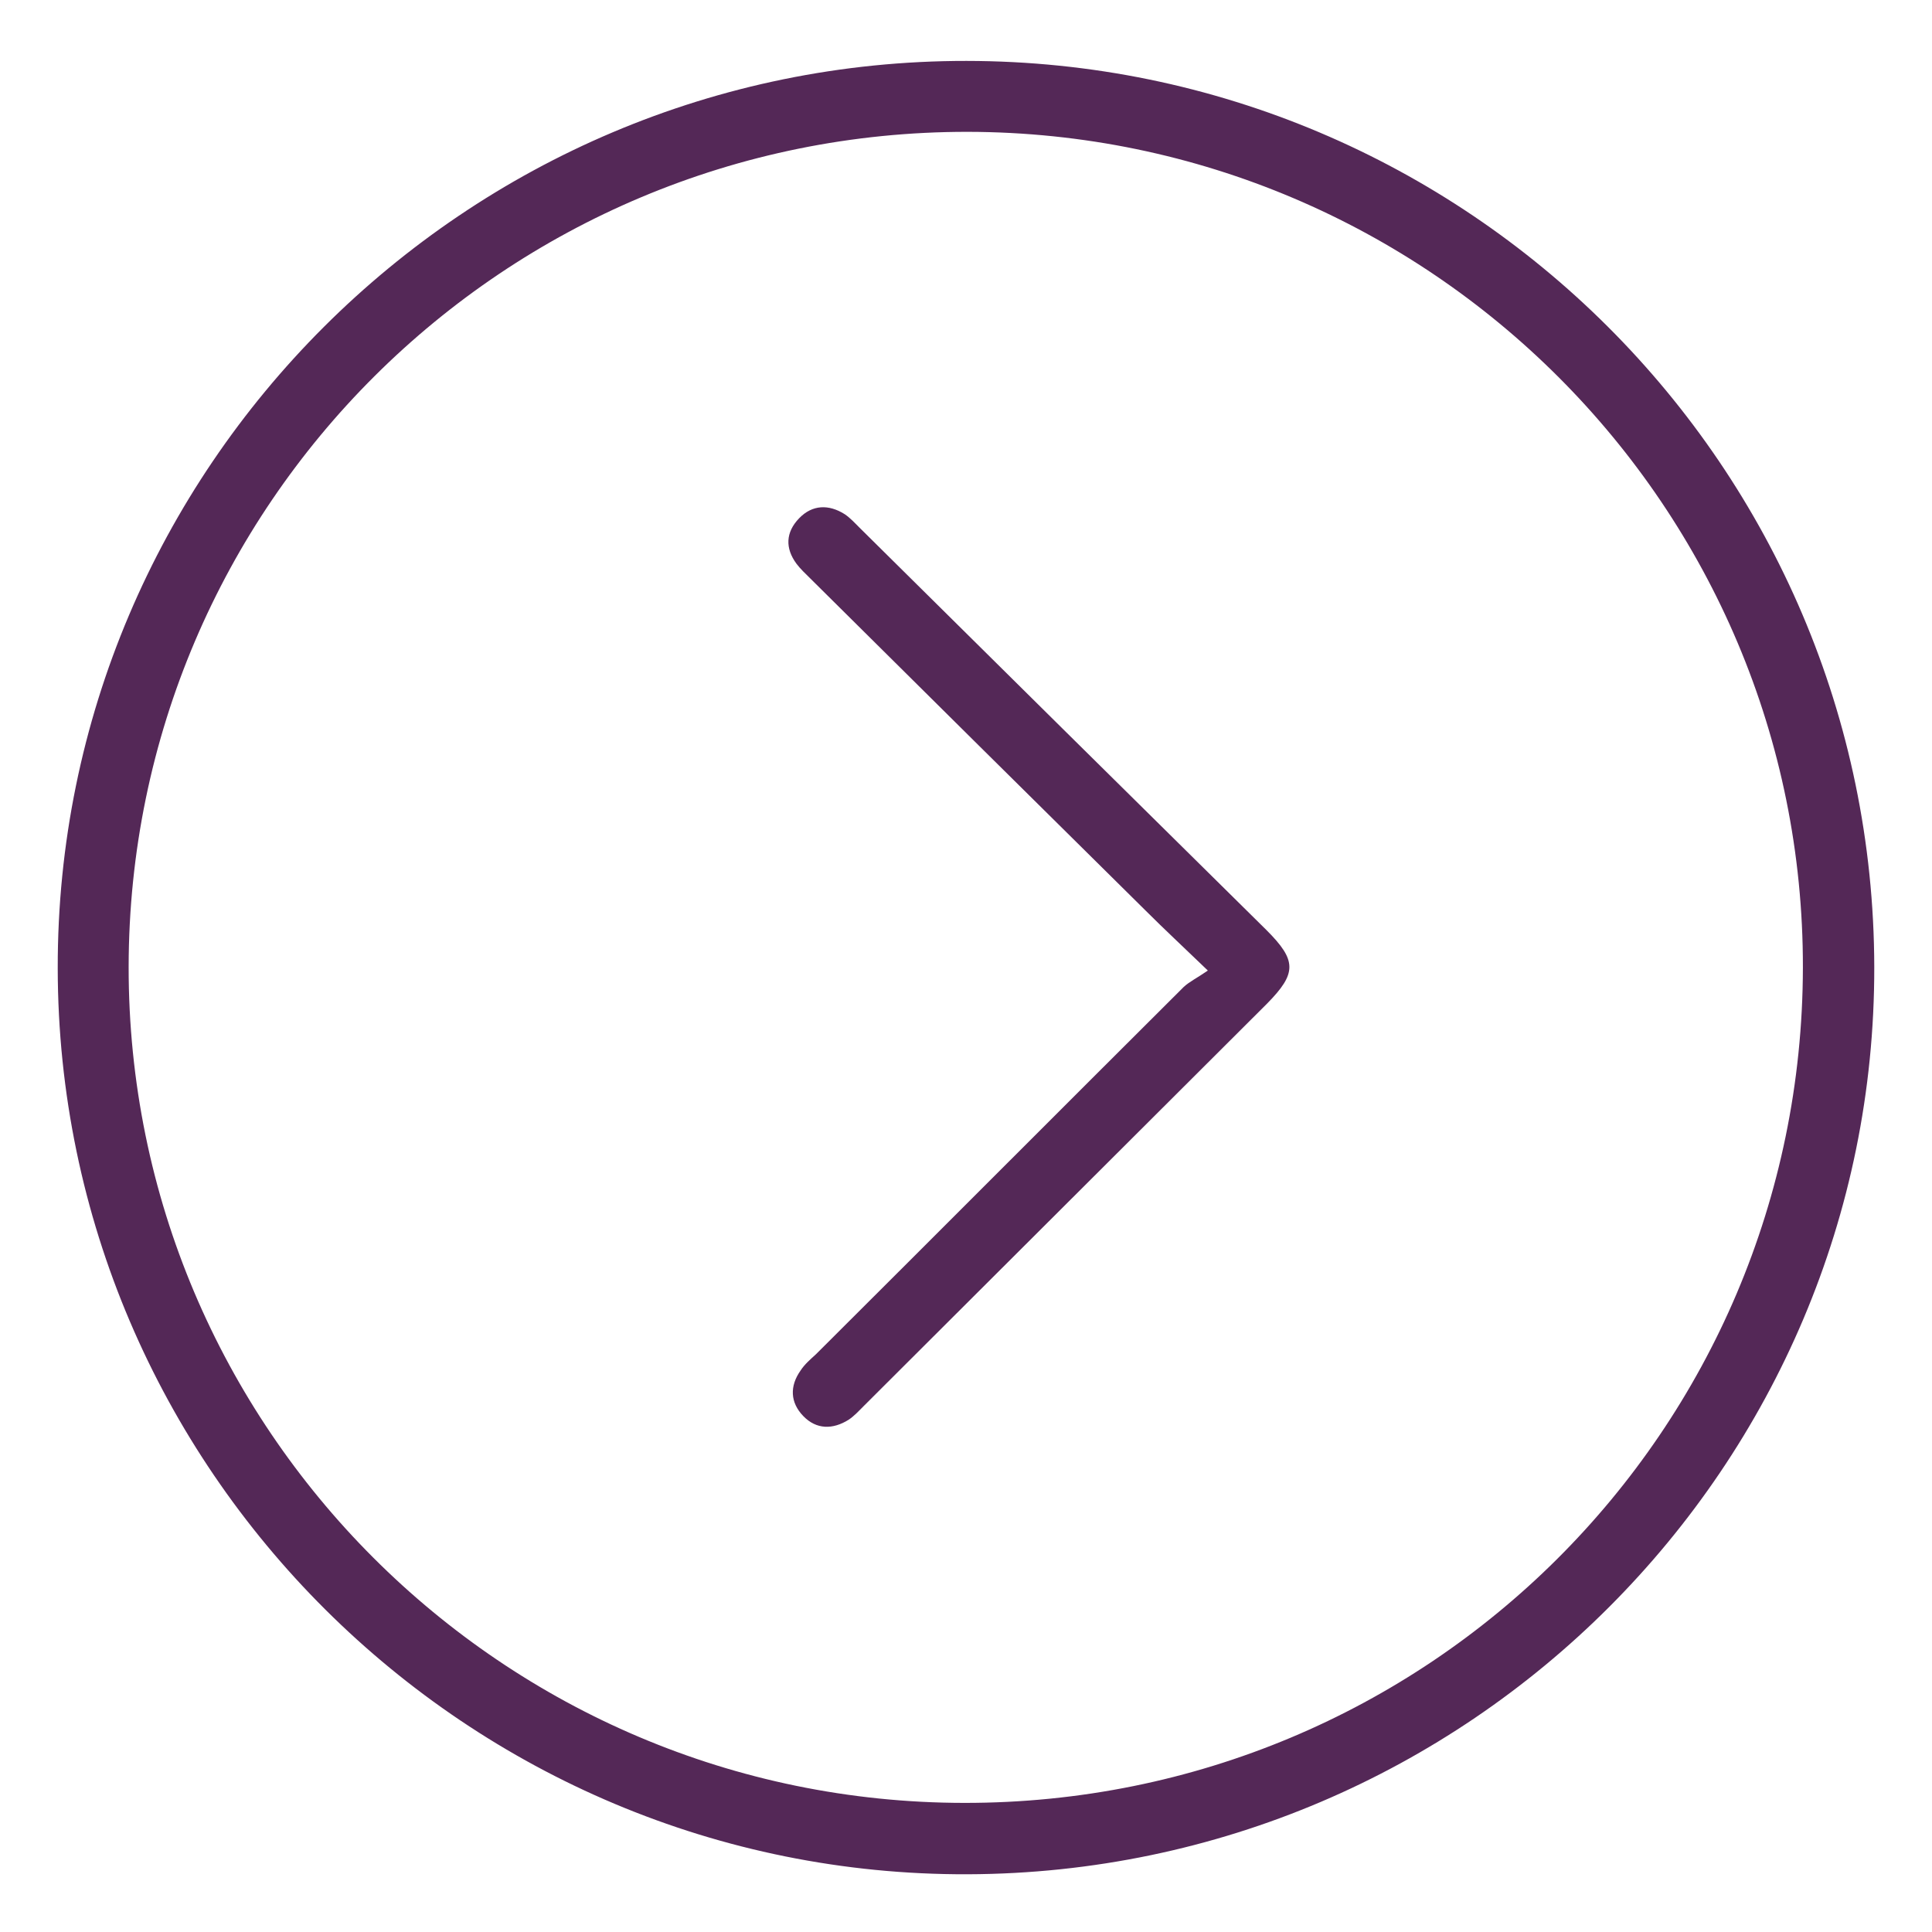 <?xml version="1.0" encoding="utf-8"?>
<!-- Generator: Adobe Illustrator 24.3.0, SVG Export Plug-In . SVG Version: 6.00 Build 0)  -->
<svg version="1.1" id="Layer_1" xmlns="http://www.w3.org/2000/svg" xmlns:xlink="http://www.w3.org/1999/xlink" x="0px" y="0px"
	 viewBox="0 0 425 425" style="enable-background:new 0 0 425 425;" xml:space="preserve">
<style type="text/css">
	.st0{fill:#542857;}
</style>
<g>
	<path class="st0" d="M412.3,212.7c0.2,109.7-89.2,199.2-199.4,199.6C102.9,412.7,12.8,323.1,12.7,213
		C12.5,103,102.4,13.3,212.6,13.4C322.7,13.5,412.1,102.7,412.3,212.7z M28.3,212.7c-0.1,101.4,82.3,183.8,183.8,183.9
		c102,0.1,184.3-81.9,184.5-183.7C396.8,111.6,314.5,29.2,212.9,29C111,28.9,28.4,111.1,28.3,212.7z"/>
	<path class="st0" d="M265.7,213.5c-5.5-5.3-9.6-9.1-13.6-13.1c-24.6-24.3-49.2-48.7-73.8-73.1c-1.1-1.1-2.2-2.1-3.1-3.3
		c-2.5-3.4-2.4-6.9,0.6-10c2.9-3,6.5-3.1,10-0.9c1.2,0.8,2.3,2,3.3,3c29.8,29.5,59.6,59,89.5,88.5c6.7,6.7,6.7,9.5,0.1,16.2
		c-29.6,29.5-59.1,59-88.7,88.5c-1.1,1.1-2.1,2.2-3.3,3c-3.5,2.2-7.1,2.2-10-0.8c-2.9-3-3-6.6-0.6-10c0.9-1.4,2.2-2.5,3.4-3.6
		c27-26.9,53.9-53.9,80.9-80.8C261.7,215.9,263.4,215.1,265.7,213.5z"/>
</g>
</svg>
